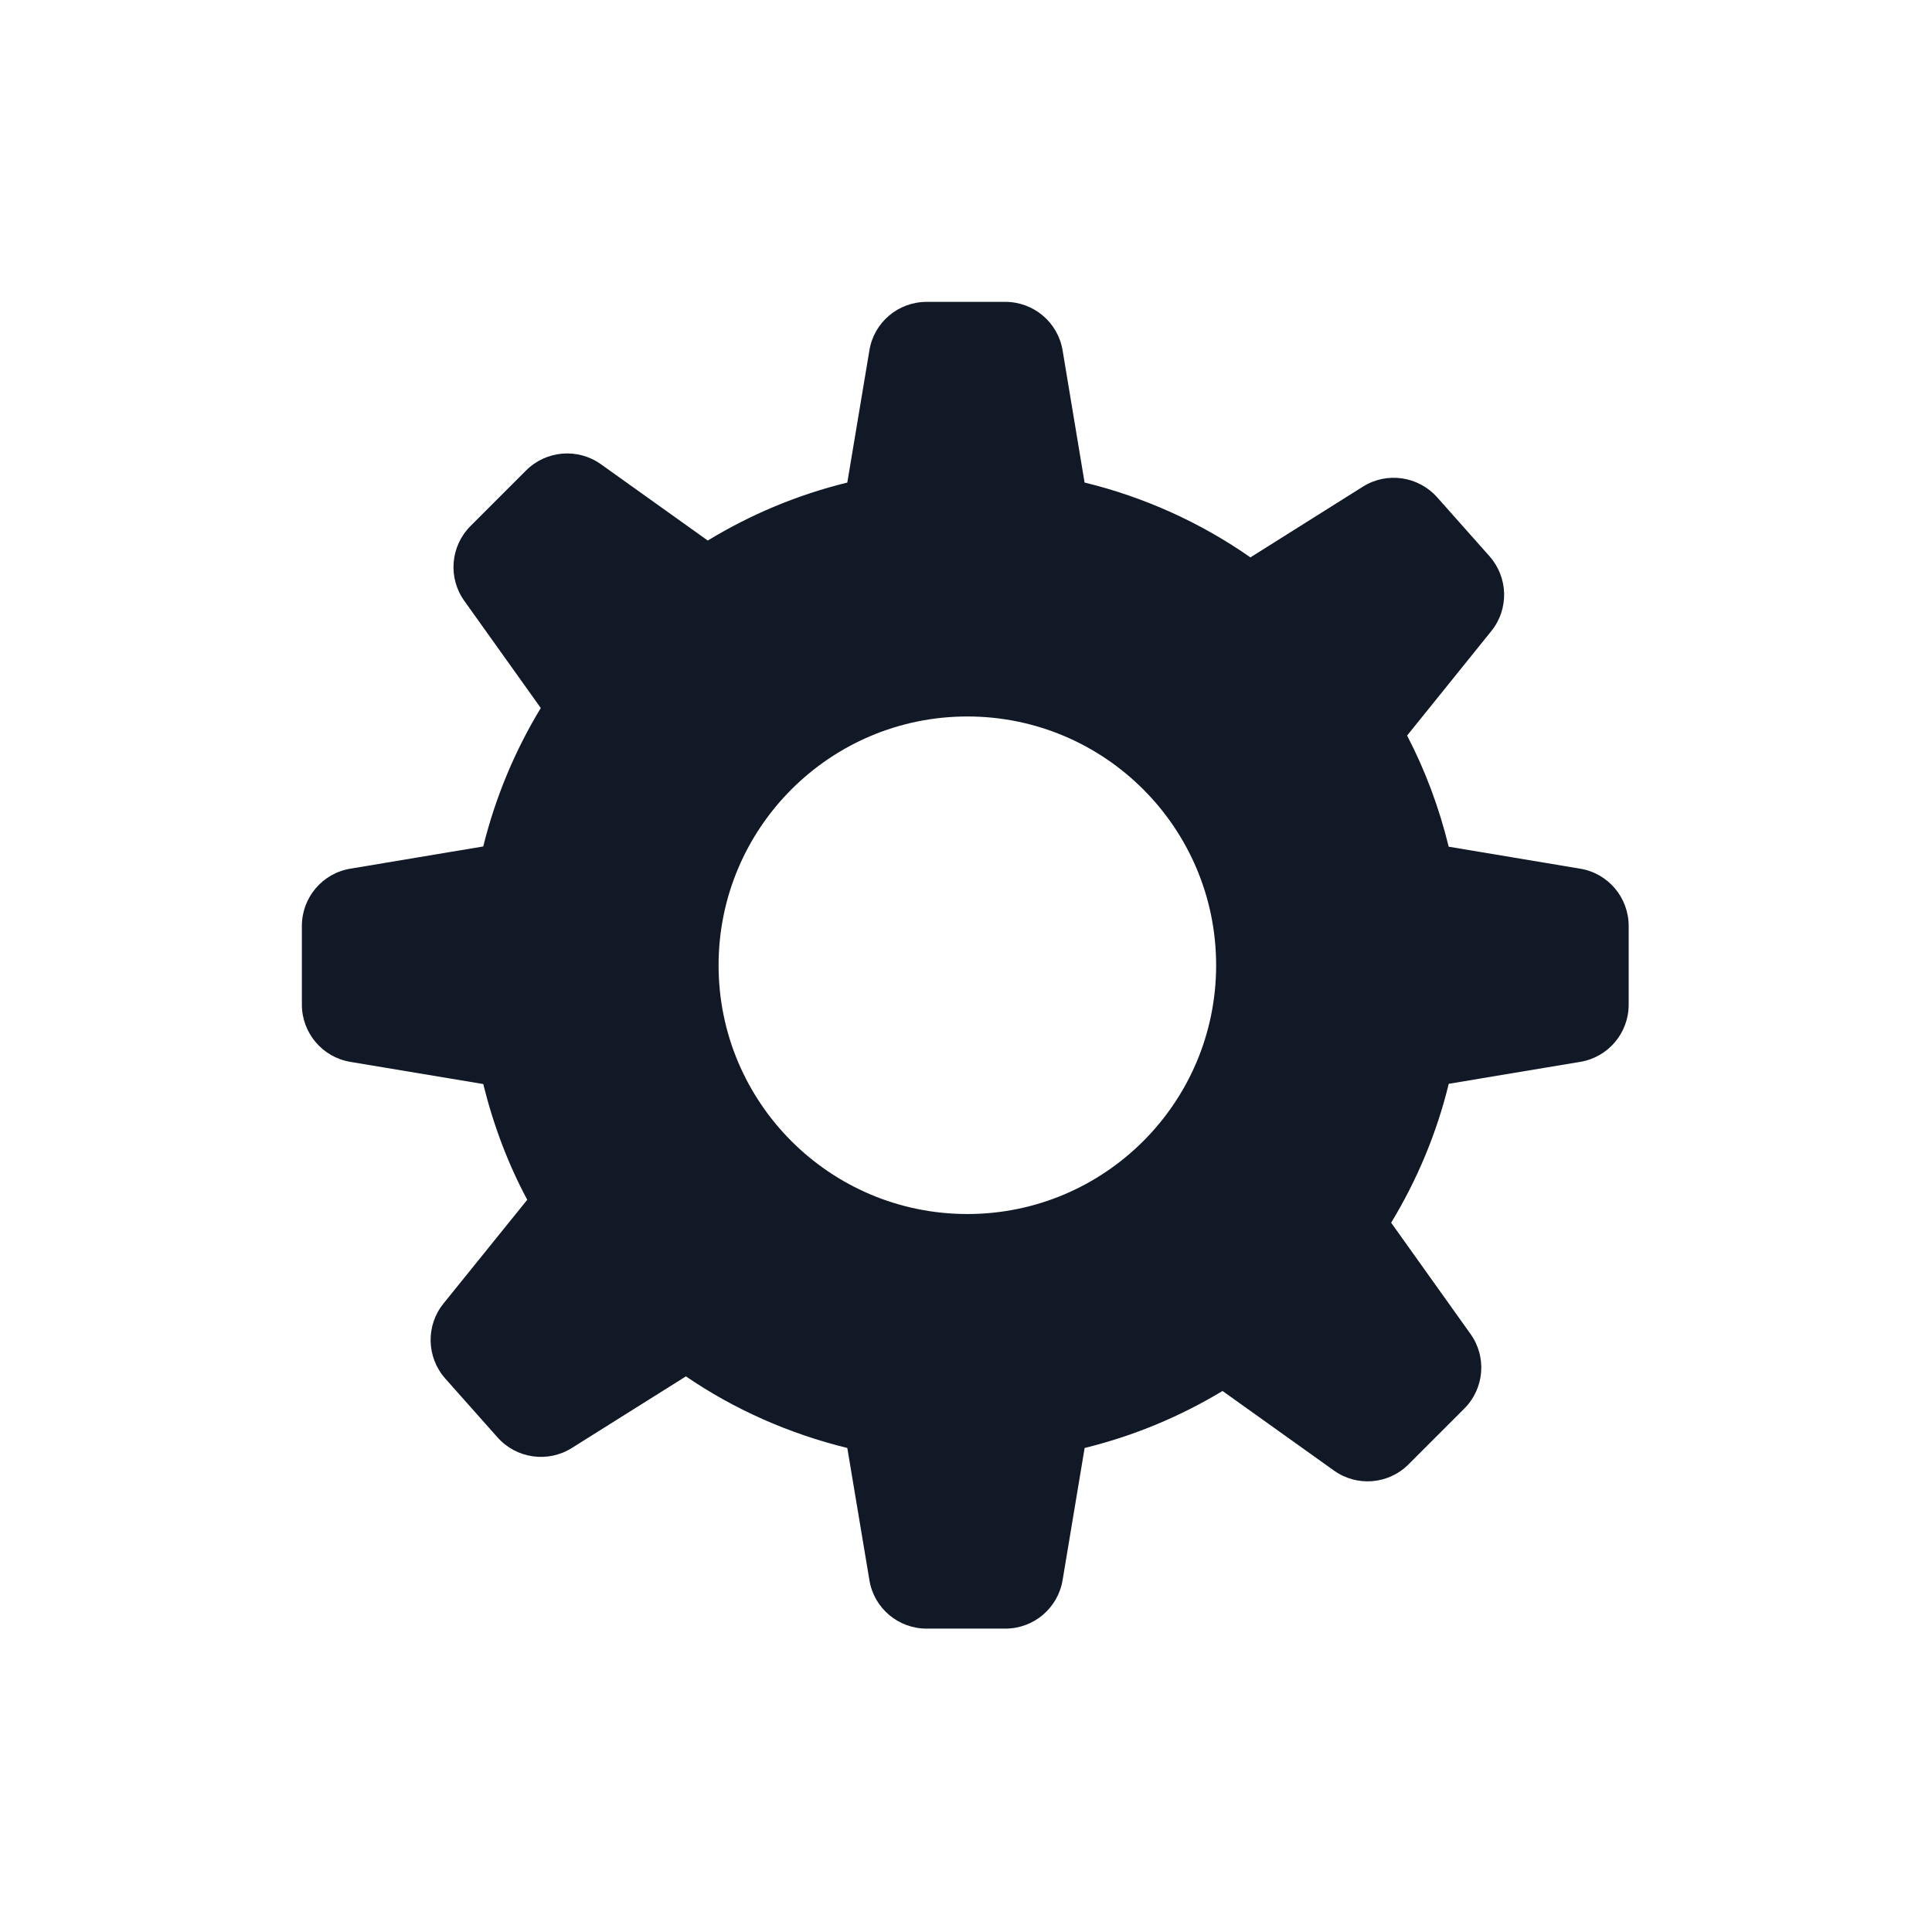 <?xml version="1.0" encoding="UTF-8"?>
<svg width="32px" height="32px" viewBox="0 0 32 32" version="1.1" xmlns="http://www.w3.org/2000/svg" xmlns:xlink="http://www.w3.org/1999/xlink">
    <!-- Generator: Sketch 44.1 (41455) - http://www.bohemiancoding.com/sketch -->
    <title>Glyph/Dark/Settings</title>
    <desc>Created with Sketch.</desc>
    <defs></defs>
    <g id="Symbols" stroke="none" stroke-width="1" fill="none" fill-rule="evenodd">
        <g id="Glyph/Dark/Settings" fill-rule="nonzero" fill="#111926">
            <g id="Group-2" transform="translate(5, 5)">
                <path d="M21.172,9.388 L18.995,9.024 C18.837,8.378 18.606,7.759 18.306,7.183 L19.699,5.455 C19.996,5.089 19.982,4.564 19.67,4.212 L18.804,3.237 C18.49,2.885 17.97,2.811 17.573,3.061 L15.711,4.232 C14.892,3.66 13.965,3.237 12.964,2.992 L12.6,0.803 C12.523,0.34 12.122,0 11.652,0 L10.347,0 C9.877,0 9.475,0.34 9.4,0.803 L9.034,2.993 C8.207,3.195 7.431,3.522 6.723,3.953 L4.953,2.689 C4.571,2.417 4.047,2.459 3.714,2.792 L2.792,3.714 C2.46,4.047 2.417,4.571 2.691,4.953 L3.957,6.727 C3.531,7.429 3.207,8.2 3.004,9.02 L0.803,9.388 C0.341,9.464 0,9.865 0,10.336 L0,11.64 C0,12.11 0.341,12.511 0.803,12.588 L3.004,12.955 C3.171,13.63 3.412,14.274 3.733,14.872 L2.346,16.59 C2.05,16.955 2.063,17.481 2.375,17.833 L3.24,18.807 C3.554,19.16 4.075,19.233 4.472,18.983 L6.361,17.797 C7.16,18.343 8.064,18.745 9.034,18.983 L9.4,21.172 C9.475,21.635 9.877,21.975 10.347,21.975 L11.652,21.975 C12.122,21.975 12.523,21.635 12.6,21.172 L12.965,18.983 C13.782,18.783 14.547,18.462 15.249,18.039 L17.093,19.356 C17.474,19.63 17.999,19.587 18.331,19.253 L19.253,18.331 C19.585,17.999 19.63,17.475 19.355,17.093 L18.042,15.252 C18.469,14.547 18.795,13.775 18.996,12.951 L21.173,12.588 C21.637,12.511 21.976,12.11 21.976,11.64 L21.976,10.336 C21.975,9.865 21.636,9.464 21.172,9.388 Z M11.023,15.108 C8.747,15.108 6.902,13.263 6.902,10.988 C6.902,8.713 8.747,6.867 11.023,6.867 C13.297,6.867 15.143,8.713 15.143,10.988 C15.143,13.263 13.297,15.108 11.023,15.108 Z" id="settings_1_"></path>
            </g>
        </g>
    </g>
</svg>